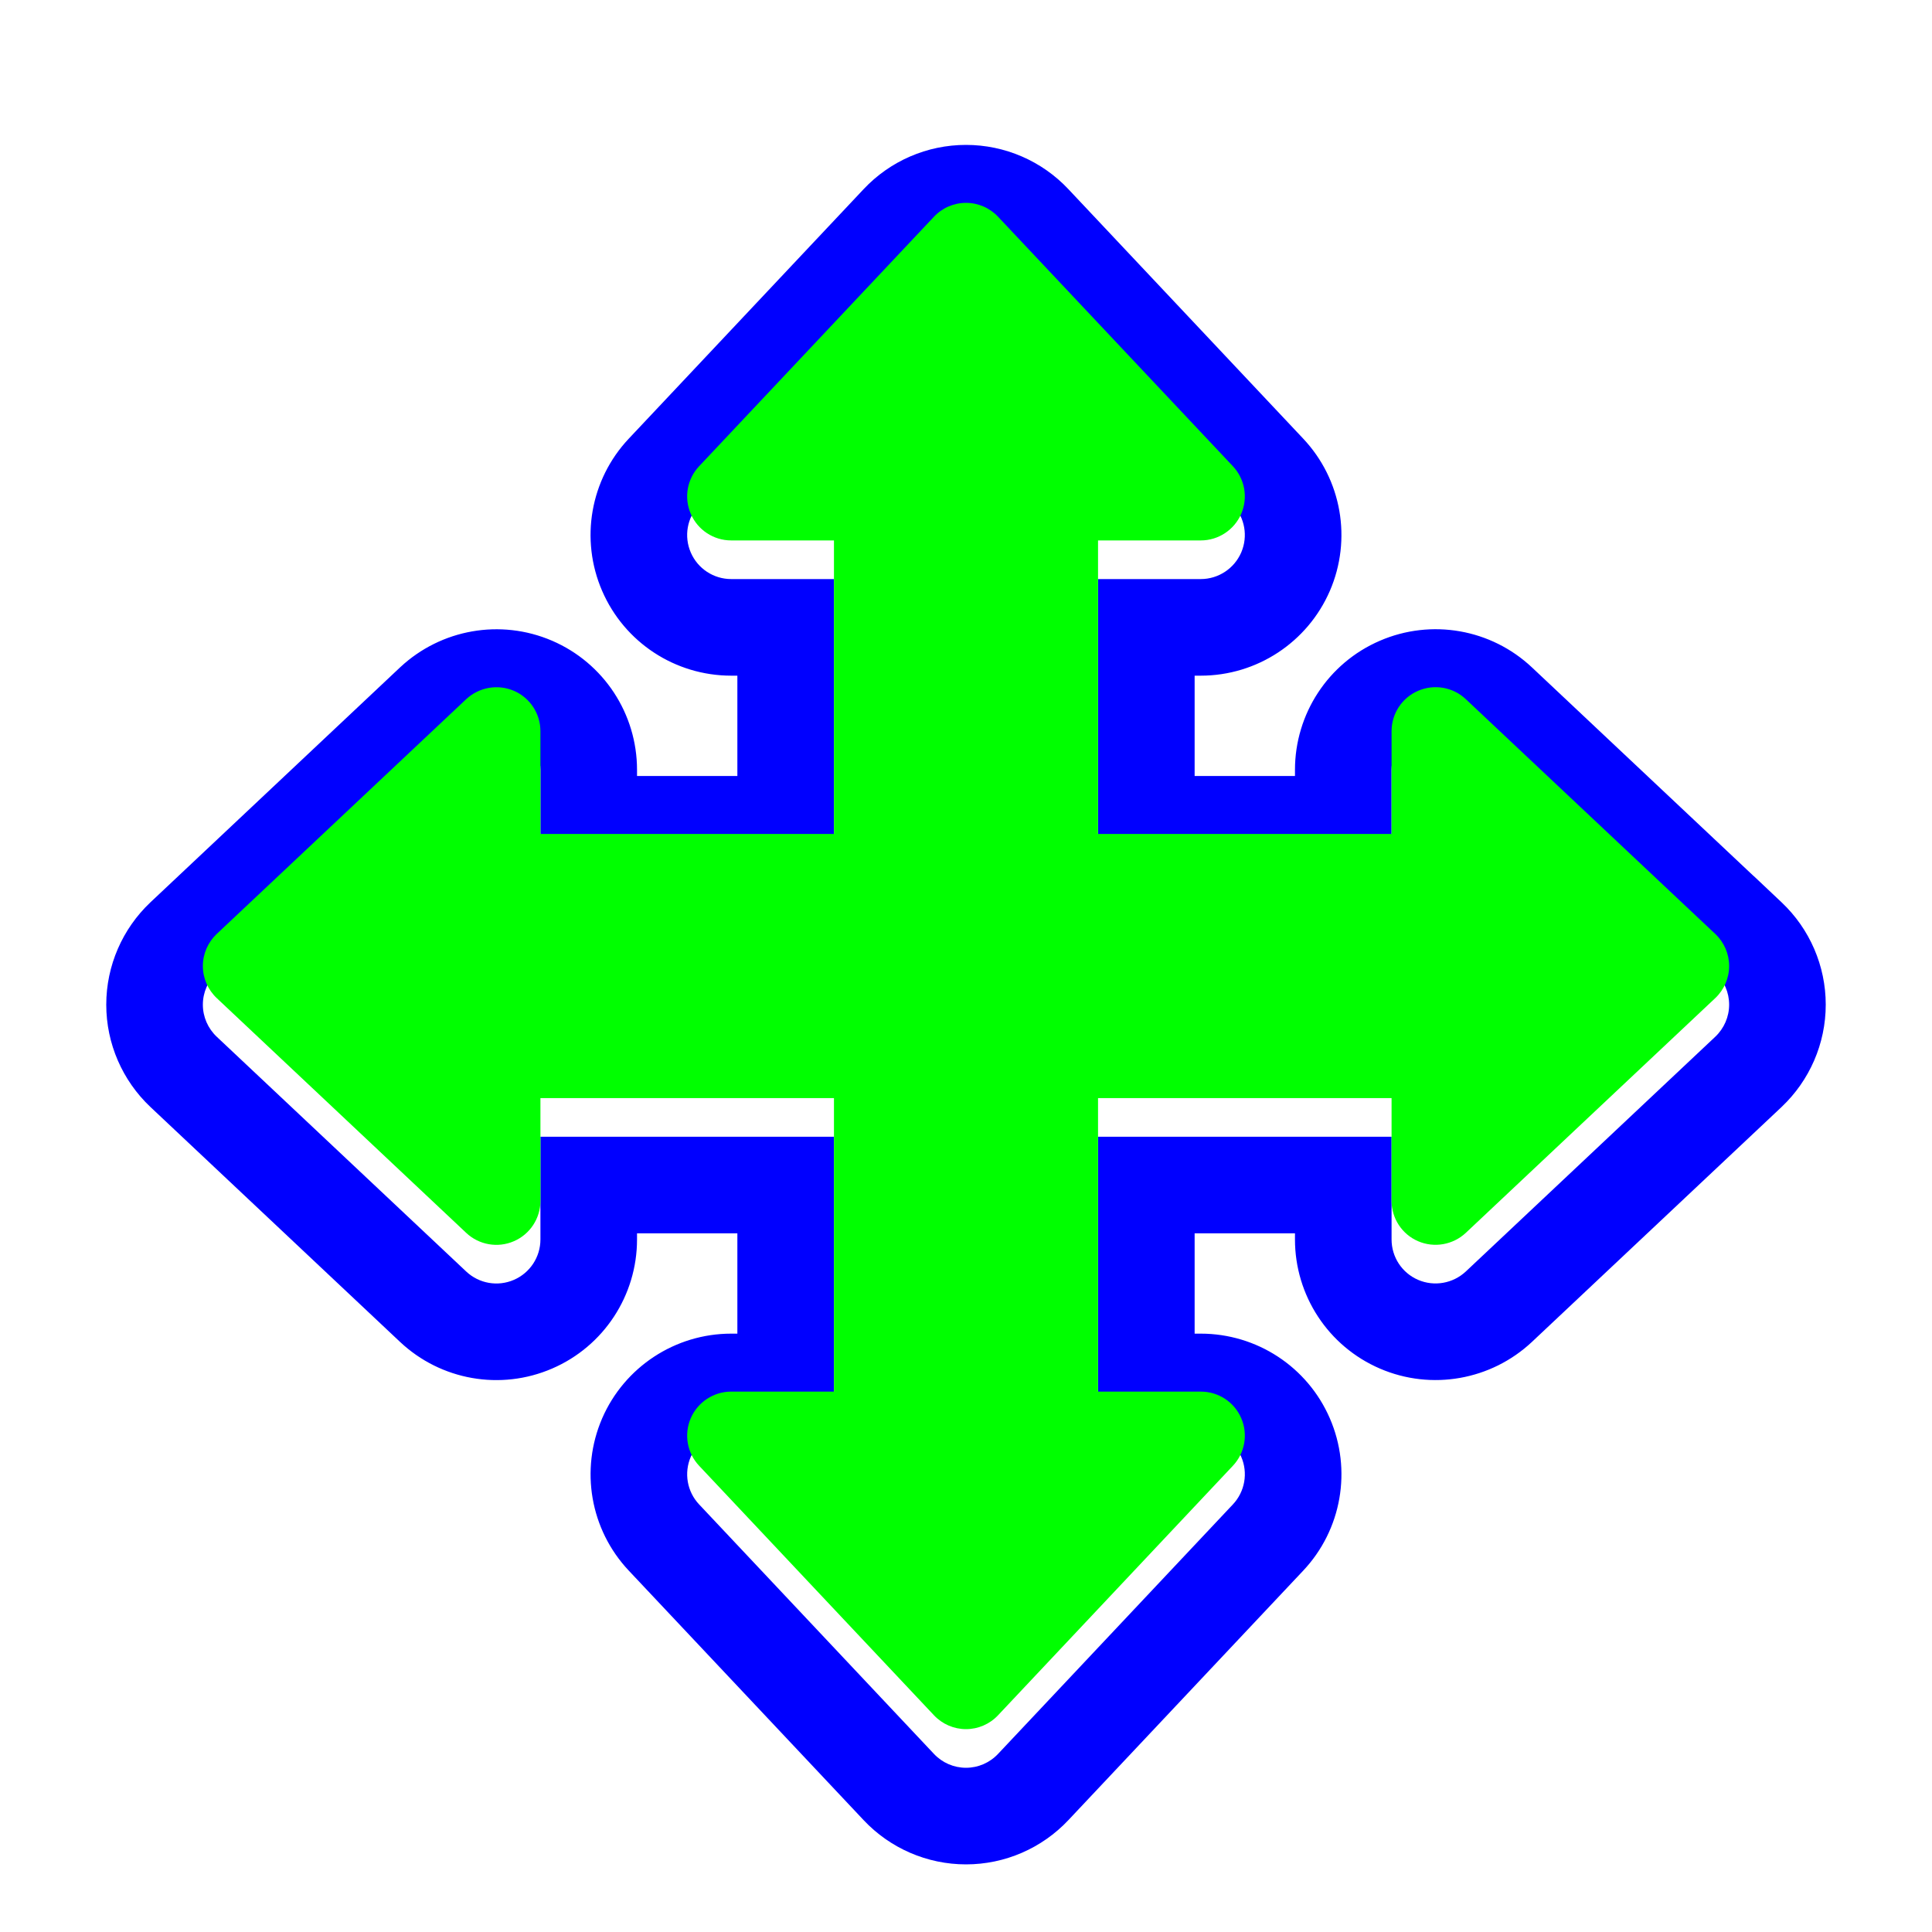 <svg
	width="200"
	height="200"
	viewBox="0 0 200 200"
	fill="none"
	xmlns="http://www.w3.org/2000/svg"
>
<g filter="url(#filter0_d)">
<path
			fill-rule="evenodd"
			clip-rule="evenodd"
			d="M177.566 103.321L177.565 103.322L151.736 127.629C150.415 128.861 148.477 129.211 146.804 128.491C145.132 127.772 144.055 126.128 144.055 124.308V113.673H113.668V144.058H124.303C126.127 144.058 127.767 145.131 128.49 146.804C129.215 148.474 128.874 150.415 127.628 151.736L103.318 177.563C102.457 178.479 101.259 179 100 179C98.745 179 97.541 178.479 96.682 177.563L72.372 151.736C71.124 150.412 70.79 148.477 71.51 146.804C72.233 145.143 73.879 144.058 75.697 144.058H86.332V113.673H55.945V124.308C55.945 126.128 54.863 127.774 53.196 128.491C51.526 129.216 49.588 128.875 48.264 127.629L22.434 103.321C21.521 102.458 21 101.26 21 100.003C21 98.744 21.524 97.544 22.434 96.682L48.264 72.374C49.59 71.142 51.523 70.795 53.196 71.512C54.868 72.231 55.945 73.874 55.945 75.695V86.33H86.332V55.945H75.697C73.874 55.945 72.233 54.868 71.51 53.196C70.785 51.526 71.126 49.586 72.372 48.264L96.682 22.437C97.54 21.521 98.738 21 100 21C101.255 21 102.458 21.521 103.318 22.437L127.628 48.264C128.873 49.588 129.212 51.523 128.489 53.196C127.767 54.86 126.121 55.945 124.303 55.945H113.668V86.33H144.055V75.695C144.055 73.878 145.131 72.229 146.804 71.512C148.474 70.79 150.412 71.128 151.736 72.374L177.565 96.682H177.566C178.484 97.549 179 98.747 179 100.003C179 101.261 178.476 102.459 177.566 103.321ZM181.53 86.682L158.589 65.092C158.589 65.092 158.589 65.092 158.589 65.092C154.359 61.111 148.173 60.031 142.849 62.328C137.473 64.639 134.055 69.922 134.055 75.695V76.33H123.668V65.945H124.303C130.12 65.945 135.361 62.482 137.663 57.176L137.666 57.168L137.67 57.161C139.971 51.834 138.895 45.646 134.911 41.412L134.909 41.41L110.61 15.595C110.608 15.592 110.606 15.59 110.605 15.588C107.855 12.661 104.015 11 100 11C95.976 11 92.141 12.663 89.394 15.589C89.391 15.593 89.388 15.596 89.384 15.6L65.097 41.403C65.096 41.404 65.095 41.406 65.094 41.407C65.093 41.408 65.091 41.409 65.09 41.41C61.109 45.638 60.022 51.834 62.333 57.168C64.643 62.508 69.895 65.945 75.697 65.945H76.332V76.33H65.945V75.695C65.945 69.901 62.51 64.63 57.143 62.324L57.135 62.321C51.794 60.032 45.652 61.147 41.454 65.052L41.432 65.072L15.57 89.41L15.559 89.421C12.678 92.148 11 95.964 11 100.003C11 104.038 12.674 107.856 15.565 110.588L15.573 110.596L41.41 134.911C41.41 134.911 41.41 134.911 41.41 134.911C45.633 138.885 51.822 139.982 57.163 137.67C62.506 135.365 65.945 130.102 65.945 124.308V123.673H76.332V134.058H75.697C69.884 134.058 64.643 137.517 62.339 142.818L62.332 142.835L62.325 142.852C60.045 148.149 61.085 154.337 65.09 158.59C65.091 158.591 65.091 158.591 65.092 158.592C65.093 158.593 65.094 158.594 65.095 158.595L89.389 184.405C89.39 184.406 89.391 184.407 89.392 184.408C92.141 187.337 95.983 189 100 189C104.032 189 107.863 187.329 110.604 184.412L134.903 158.597C134.902 158.598 134.903 158.597 134.903 158.597C138.892 154.367 139.98 148.163 137.664 142.825C135.348 137.479 130.091 134.058 124.303 134.058H123.668V123.673H134.055V124.308C134.055 130.102 137.49 135.373 142.857 137.679C148.208 139.979 154.363 138.854 158.557 134.941L158.573 134.926L184.43 110.593L184.441 110.582C187.316 107.86 189 104.049 189 100.003C189 95.991 187.347 92.164 184.431 89.411L181.541 86.682H181.53Z"
			fill="#0000FF"
		/>
</g>
<path
		d="M177.565 96.682L151.736 72.374C150.412 71.128 148.474 70.79 146.804 71.512C145.131 72.229 144.055 73.878 144.055 75.695V86.33H113.668V55.945H124.303C126.121 55.945 127.767 54.86 128.489 53.196C129.212 51.523 128.873 49.588 127.628 48.264L103.318 22.437C102.458 21.521 101.255 21 100 21C98.738 21 97.54 21.521 96.682 22.437L72.372 48.264C71.126 49.586 70.785 51.526 71.51 53.196C72.233 54.868 73.874 55.945 75.697 55.945H86.332V86.33H55.945V75.695C55.945 73.874 54.868 72.231 53.196 71.512C51.523 70.795 49.59 71.142 48.264 72.374L22.434 96.682C21.524 97.544 21 98.744 21 100.003C21 101.26 21.521 102.458 22.434 103.321L48.264 127.629C49.588 128.875 51.526 129.216 53.196 128.491C54.863 127.774 55.945 126.128 55.945 124.308V113.673H86.332V144.058H75.697C73.879 144.058 72.233 145.143 71.51 146.804C70.79 148.477 71.124 150.412 72.372 151.736L96.682 177.563C97.541 178.479 98.745 179 100 179C101.259 179 102.457 178.479 103.318 177.563L127.628 151.736C128.874 150.415 129.215 148.474 128.49 146.804C127.767 145.131 126.127 144.058 124.303 144.058H113.668V113.673H144.055V124.308C144.055 126.128 145.132 127.772 146.804 128.491C148.477 129.211 150.415 128.861 151.736 127.629L177.566 103.321C178.476 102.459 179 101.261 179 100.003C179 98.747 178.484 97.549 177.566 96.682H177.565Z"
		fill="#00FF00"
	>
        <animate
			attributeName="fill"
			values="#F8CA01;#F47F02;#F65054;#884FF9;#2590F9;#0FC584;#F8CA01"
			dur="1.5s"
			repeatCount="1"
		/>
</path>
<defs>
<filter
			id="filter0_d"
			x="6"
			y="10"
			width="188"
			height="188"
			filterUnits="userSpaceOnUse"
			color-interpolation-filters="sRGB"
		>
<feFlood flood-opacity="0" result="BackgroundImageFix" />
<feColorMatrix
				in="SourceAlpha"
				type="matrix"
				values="0 0 0 0 0 0 0 0 0 0 0 0 0 0 0 0 0 0 127 0"
			/>
<feOffset dy="4" />
<feGaussianBlur stdDeviation="2.5" />
<feColorMatrix
				type="matrix"
				values="0 0 0 0 0 0 0 0 0 0 0 0 0 0 0 0 0 0 0.5 0"
			/>
<feBlend mode="normal" in2="BackgroundImageFix" result="effect1_dropShadow" />
<feBlend
				mode="normal"
				in="SourceGraphic"
				in2="effect1_dropShadow"
				result="shape"
			/>
</filter>
</defs>
</svg>
